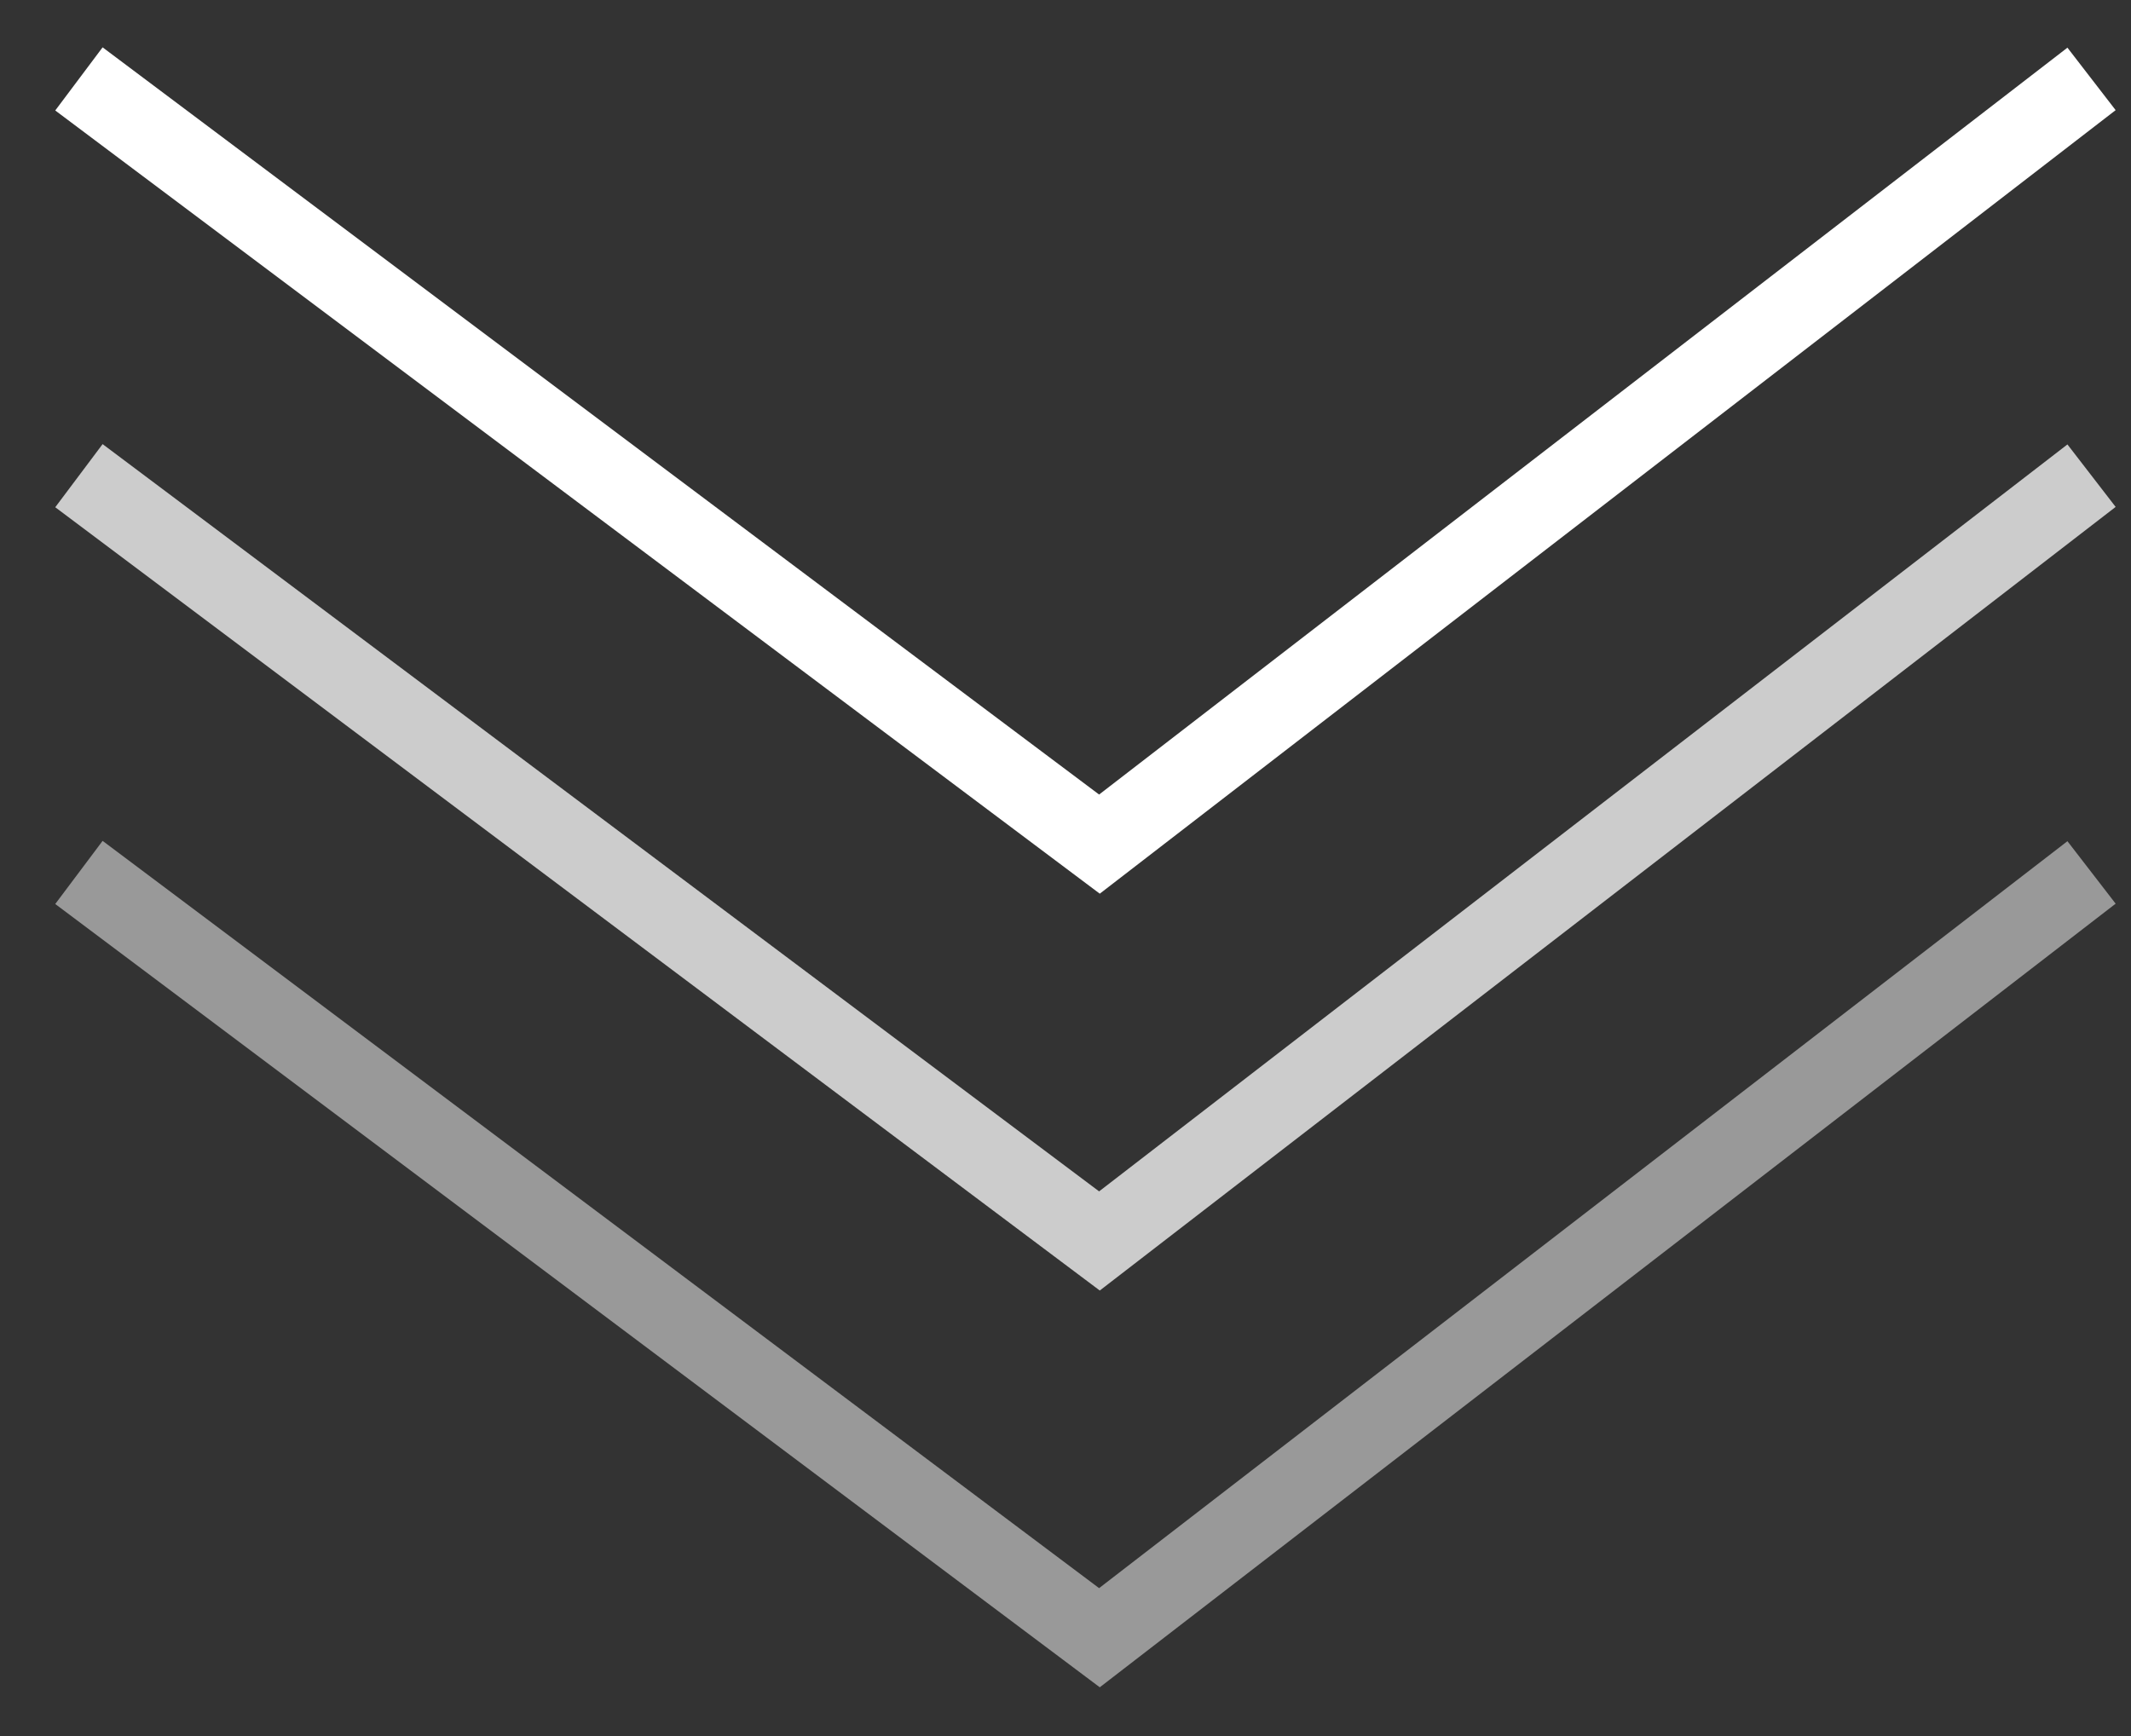 <svg width="27" height="22" viewBox="0 0 27 22" fill="none" xmlns="http://www.w3.org/2000/svg">
<rect x="0" y="0" width="27" height="22" fill="#333333" stroke="none"/>
<path d="M1 1L13.93 10.697L26.5 1" stroke="white"/>
<path d="M1 11.056L13.93 20.754L26.5 11.056" stroke="white" stroke-opacity="0.5"/>
<path d="M1 6.028L13.93 15.726L26.5 6.028" stroke="white" stroke-opacity="0.75"/>
</svg>

